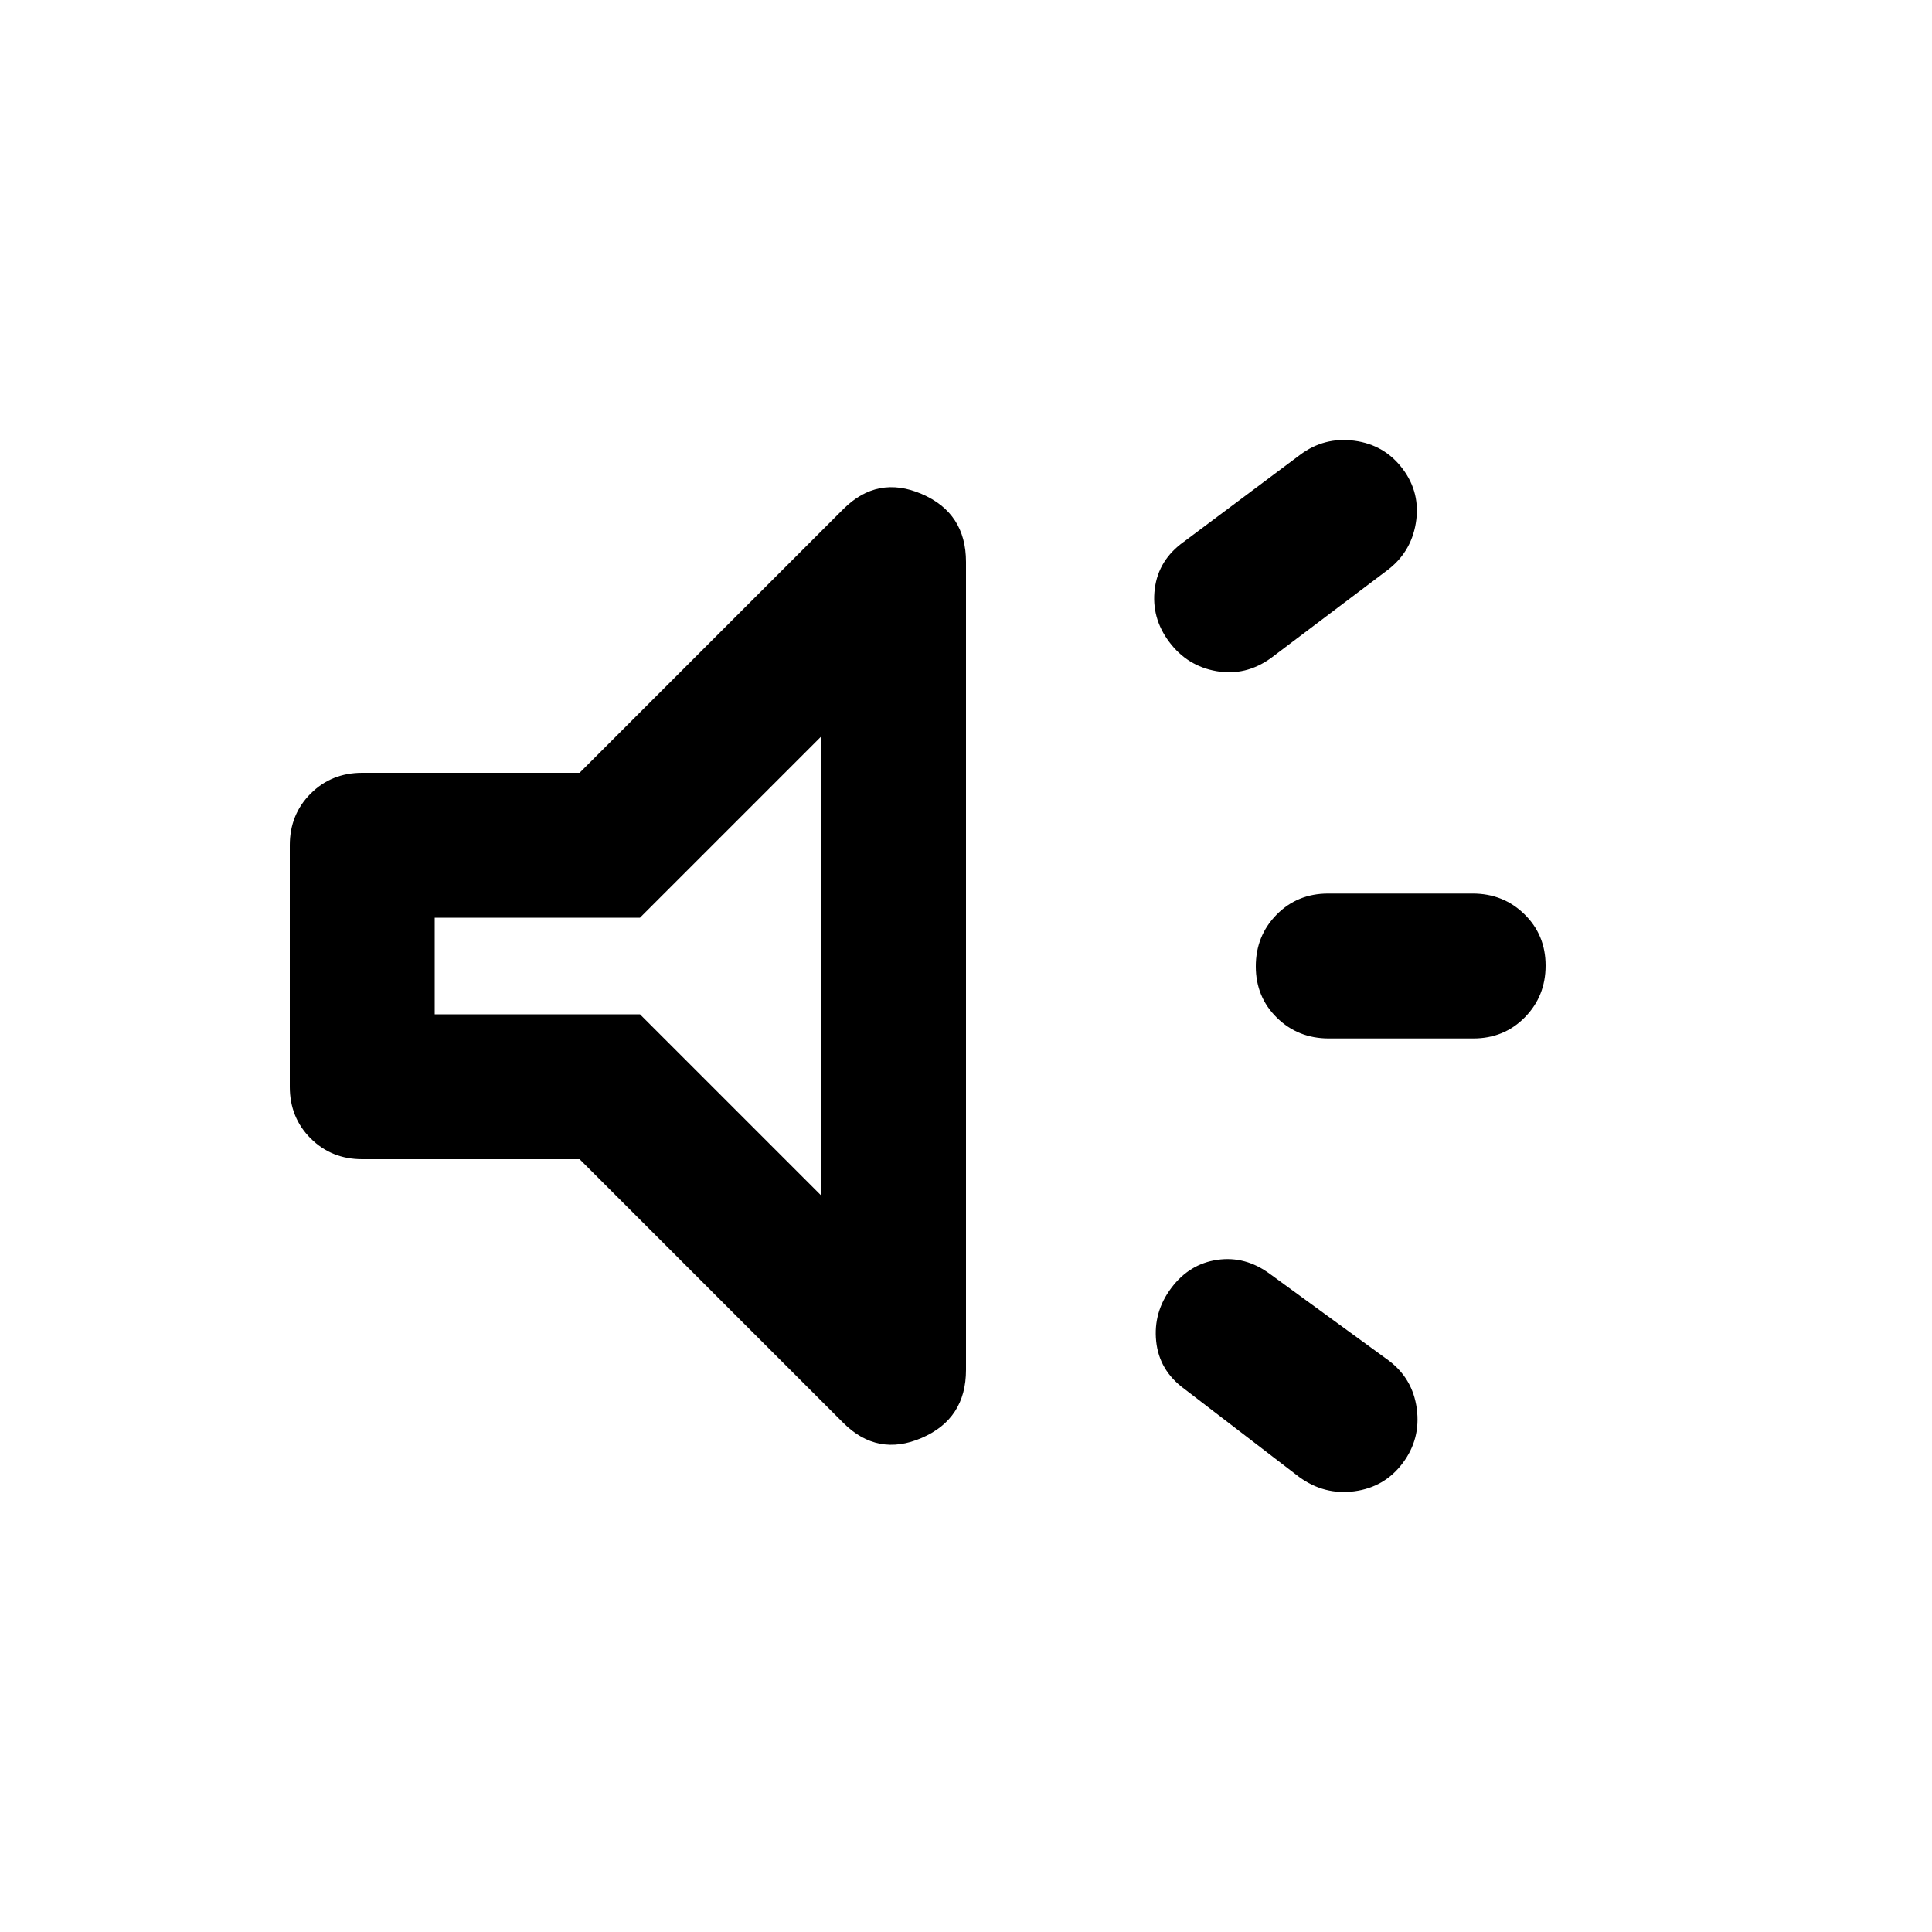 <svg xmlns="http://www.w3.org/2000/svg" height="20" viewBox="0 -960 960 960" width="20"><path d="M732.09-444h-71.83q-15.26 0-25.76-10.29-10.5-10.29-10.5-25.5t10.32-25.71q10.33-10.5 25.59-10.5h71.83q15.26 0 25.76 10.29 10.5 10.29 10.5 25.5t-10.32 25.71Q747.35-444 732.09-444ZM582-320q9-12 22.91-14 13.92-2 26.09 7l59 43q12 9 14 24t-7 27q-9 12-24 14t-27.48-7.12l-57.04-43.76Q576-279 574.5-293.5 573-308 582-320Zm106.52-356.03-57.04 43.06Q619-624 604.5-626.5 590-629 581-641t-7.2-26.4q1.81-14.4 14.44-23.4L646-734q12-9 27-7t24 14q9 12 6.5 27t-14.98 23.97ZM288-384H180q-15.3 0-25.65-10.35Q144-404.7 144-420v-120q0-15.3 10.35-25.65Q164.7-576 180-576h108l131-131q17-17 39-7.55t22 33.76v401.48q0 24.31-22 33.81-22 9.5-39-7.5L288-384Zm120-210-90 90H216v48h102l90 90v-228Zm-97 114Z"/></svg>
